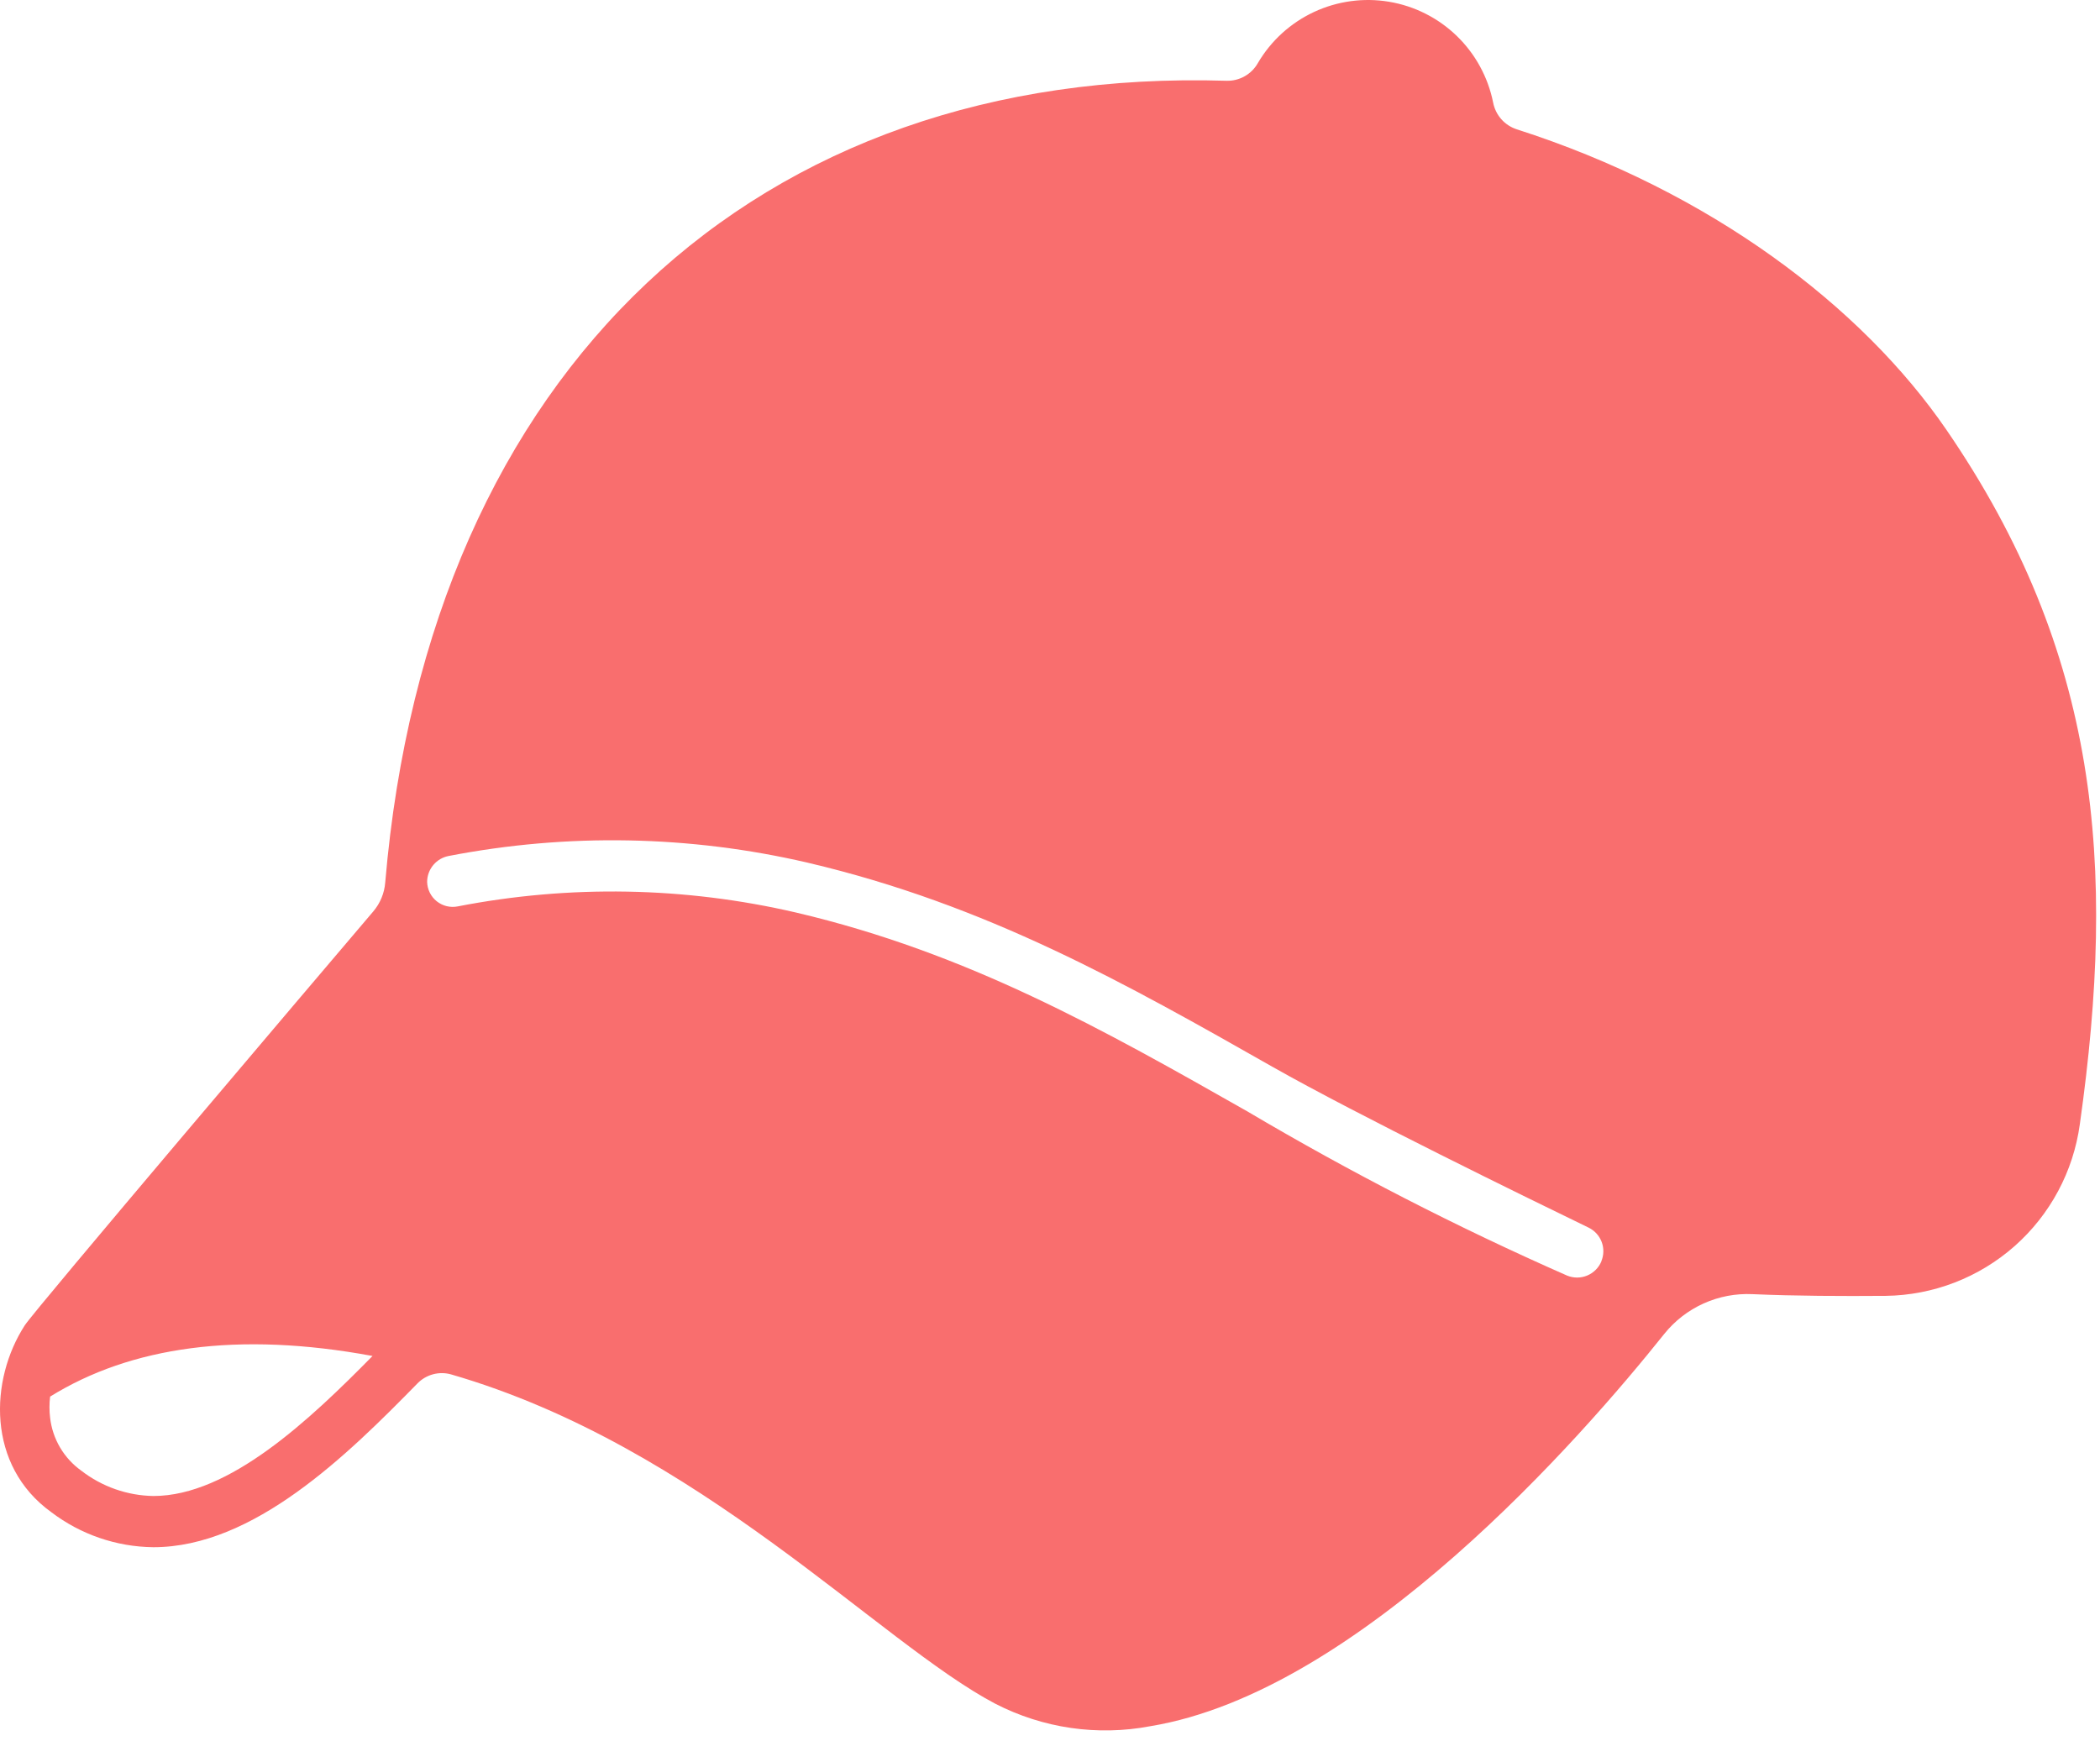 <svg width="123" height="102" viewBox="0 0 123 102" fill="none" xmlns="http://www.w3.org/2000/svg">
<path d="M114.008 25.184C109.058 17.961 100.181 11.207 88.83 7.573C88.481 7.458 88.168 7.251 87.926 6.974C87.684 6.696 87.521 6.359 87.453 5.997C87.154 4.513 86.41 3.154 85.321 2.101C84.233 1.049 82.85 0.351 81.356 0.102C79.862 -0.147 78.328 0.063 76.956 0.705C75.584 1.347 74.44 2.39 73.674 3.697C73.492 4.019 73.225 4.285 72.903 4.467C72.581 4.65 72.216 4.741 71.846 4.732C44.446 3.886 25.128 21.51 22.563 51.701C22.514 52.321 22.272 52.91 21.871 53.385C18.459 57.396 2.043 76.726 1.452 77.64C-0.608 80.823 -0.798 85.849 3.006 88.588C4.726 89.897 6.823 90.616 8.984 90.639C14.857 90.639 20.338 85.246 24.451 81.044C24.701 80.787 25.016 80.603 25.363 80.509C25.709 80.416 26.074 80.418 26.419 80.515C40.951 84.723 51.47 96.215 58.288 99.804C61.086 101.248 64.286 101.713 67.378 101.124C79.648 99.104 92.658 84.184 97.478 78.144C98.094 77.377 98.882 76.766 99.779 76.361C100.676 75.956 101.655 75.769 102.638 75.814C105.158 75.924 107.898 75.934 110.448 75.914C113.233 75.878 115.912 74.844 117.999 73C120.085 71.155 121.44 68.623 121.818 65.864C123.968 50.644 122.948 38.224 114.008 25.184ZM8.984 87.639C7.453 87.614 5.971 87.093 4.76 86.154C4.257 85.794 3.834 85.333 3.52 84.8C3.206 84.268 3.007 83.675 2.935 83.06C2.885 82.647 2.885 82.229 2.935 81.816C7.651 78.89 13.955 77.977 21.82 79.436C18.156 83.162 13.427 87.639 8.984 87.639ZM93.801 73.881C93.724 74.07 93.611 74.242 93.467 74.386C93.323 74.531 93.152 74.645 92.964 74.724C92.776 74.802 92.574 74.842 92.37 74.842C92.166 74.841 91.964 74.801 91.776 74.722C85.354 71.895 79.107 68.686 73.068 65.113C64.652 60.336 56.704 55.824 46.618 53.457C40.114 51.946 33.363 51.824 26.808 53.099C26.594 53.142 26.373 53.136 26.161 53.085C25.949 53.033 25.751 52.935 25.58 52.799C25.41 52.662 25.271 52.49 25.174 52.294C25.077 52.099 25.024 51.885 25.018 51.666C25.019 51.303 25.147 50.951 25.381 50.672C25.615 50.393 25.939 50.206 26.297 50.142C33.249 48.798 40.406 48.932 47.302 50.537C57.802 53.002 65.937 57.617 74.545 62.504C79.461 65.295 89.482 70.188 93.045 71.916C93.397 72.087 93.67 72.385 93.81 72.75C93.949 73.115 93.944 73.52 93.795 73.881H93.801Z" fill="#F96E6E"/>
</svg>
